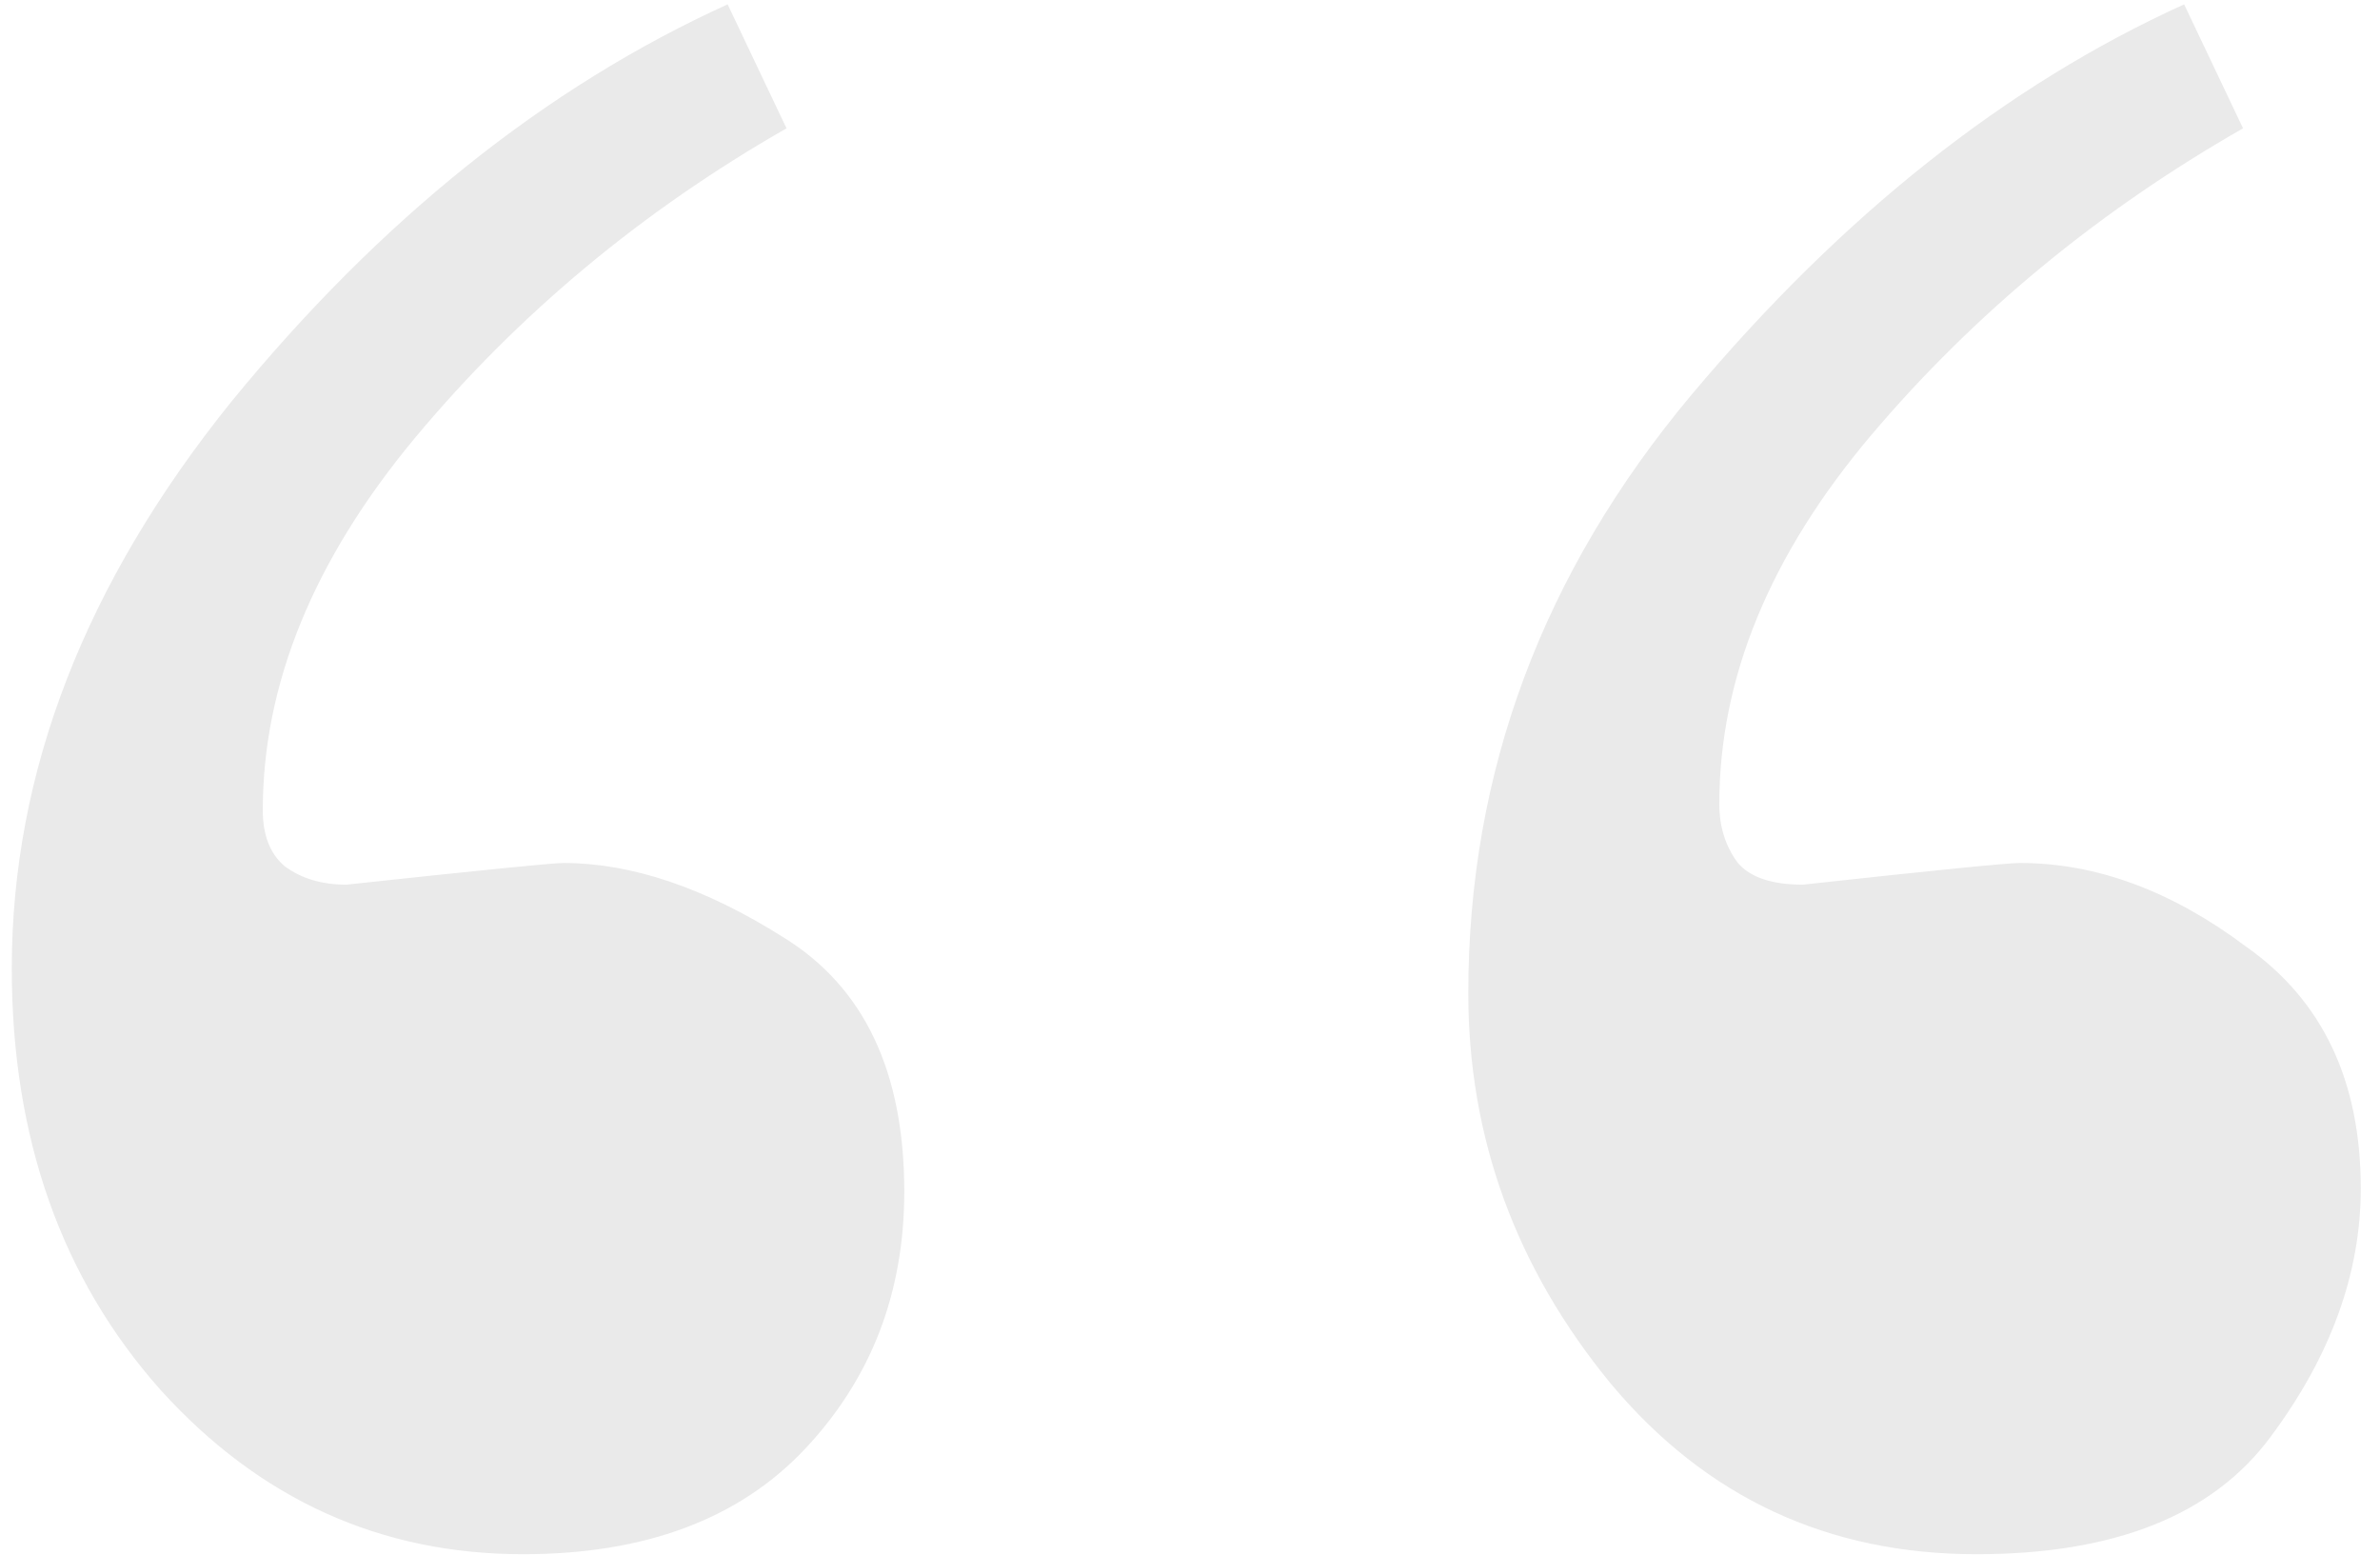 <svg width="75" height="49" viewBox="0 0 75 49" fill="none" xmlns="http://www.w3.org/2000/svg">
<path d="M0.371 30.508C0.371 24.323 2.682 18.366 7.305 12.637C11.992 6.908 17.201 2.741 22.93 0.137L24.785 4.043C20.228 6.647 16.322 9.902 13.066 13.809C9.876 17.65 8.281 21.556 8.281 25.527C8.281 26.309 8.509 26.895 8.965 27.285C9.486 27.676 10.137 27.871 10.918 27.871C15.15 27.415 17.428 27.188 17.754 27.188C19.902 27.188 22.213 27.969 24.688 29.531C27.227 31.094 28.496 33.763 28.496 37.539C28.496 40.729 27.454 43.431 25.371 45.645C23.288 47.858 20.326 48.965 16.484 48.965C11.992 48.965 8.184 47.24 5.059 43.789C1.934 40.273 0.371 35.846 0.371 30.508ZM46.27 31.289C46.27 24.323 48.613 18.04 53.301 12.441C58.053 6.777 63.229 2.676 68.828 0.137L70.684 4.043C66.126 6.647 62.22 9.87 58.965 13.711C55.775 17.487 54.18 21.361 54.18 25.332C54.18 26.048 54.375 26.667 54.766 27.188C55.156 27.643 55.84 27.871 56.816 27.871C60.983 27.415 63.262 27.188 63.652 27.188C66.061 27.188 68.438 28.066 70.781 29.824C73.19 31.517 74.394 34.056 74.394 37.441C74.394 40.111 73.451 42.715 71.562 45.254C69.74 47.728 66.647 48.965 62.285 48.965C57.598 48.965 53.757 47.175 50.762 43.594C47.767 39.948 46.27 35.846 46.27 31.289Z" fill="#EAEAEA"/>
</svg>

